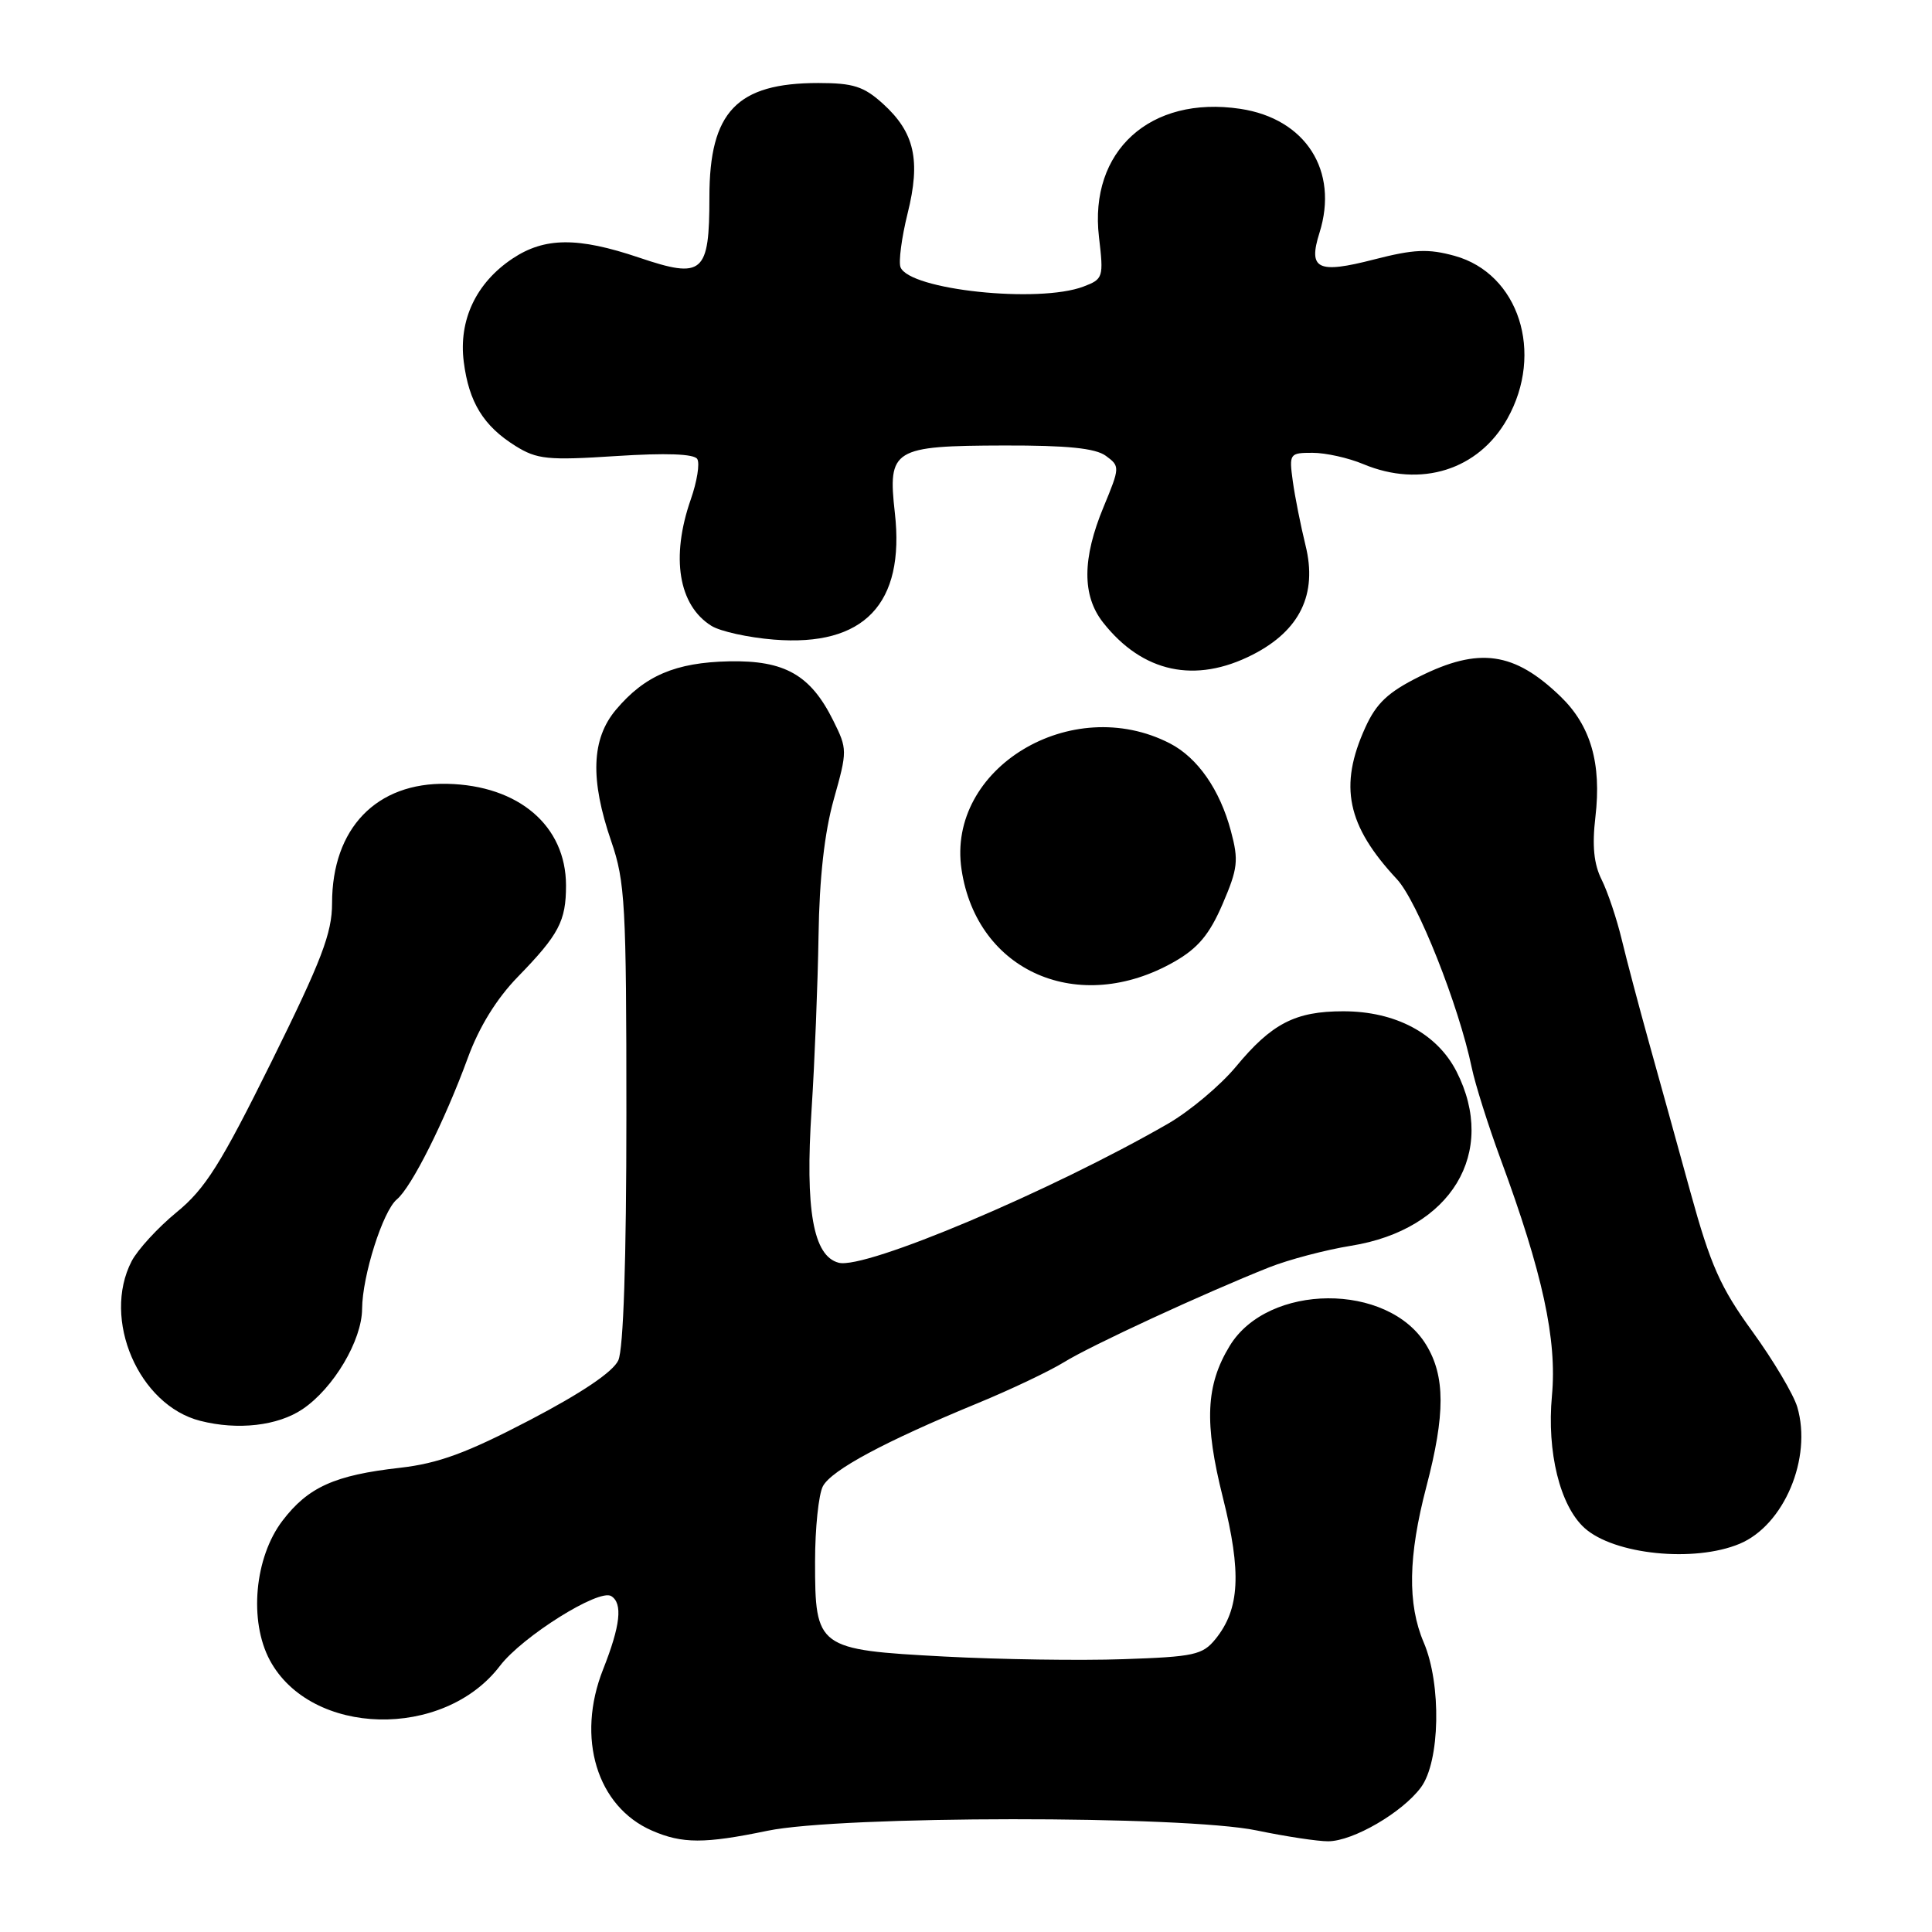 <?xml version="1.0" encoding="UTF-8" standalone="no"?>
<!DOCTYPE svg PUBLIC "-//W3C//DTD SVG 1.1//EN" "http://www.w3.org/Graphics/SVG/1.1/DTD/svg11.dtd" >
<svg xmlns="http://www.w3.org/2000/svg" xmlns:xlink="http://www.w3.org/1999/xlink" version="1.1" viewBox="0 0 256 256">
 <g >
 <path fill="currentColor"
d=" M 101.68 242.59 C 111.42 240.57 156.87 240.54 166.50 242.54 C 170.35 243.34 174.62 243.99 176.00 243.98 C 179.30 243.96 185.81 240.17 188.28 236.84 C 190.82 233.42 191.02 223.17 188.65 217.63 C 186.48 212.54 186.59 206.20 189.00 197.00 C 191.52 187.39 191.51 182.35 188.97 178.19 C 183.93 169.91 168.01 170.00 162.94 178.34 C 159.77 183.55 159.55 188.53 162.04 198.44 C 164.53 208.37 164.28 213.20 161.06 217.18 C 159.35 219.29 158.23 219.53 148.84 219.85 C 143.15 220.05 132.49 219.89 125.14 219.50 C 108.27 218.60 108.00 218.40 108.00 206.93 C 108.00 202.50 108.47 198.00 109.04 196.93 C 110.18 194.79 117.27 190.99 129.50 185.95 C 133.90 184.14 139.07 181.68 141.00 180.49 C 144.53 178.30 159.54 171.36 168.17 167.93 C 170.74 166.91 175.62 165.62 179.02 165.07 C 192.30 162.94 198.47 152.72 192.99 141.97 C 190.41 136.93 184.91 134.00 177.99 134.00 C 171.63 134.00 168.51 135.61 163.76 141.35 C 161.70 143.83 157.65 147.23 154.76 148.90 C 139.22 157.85 114.63 168.24 111.13 167.32 C 107.75 166.44 106.67 160.33 107.54 147.00 C 107.95 140.68 108.36 130.32 108.46 124.00 C 108.57 116.33 109.25 110.31 110.48 105.92 C 112.29 99.48 112.29 99.26 110.41 95.48 C 107.41 89.43 103.98 87.48 96.61 87.63 C 89.50 87.78 85.42 89.53 81.62 94.04 C 78.36 97.91 78.17 103.27 81.00 111.50 C 82.83 116.81 83.00 119.92 83.00 147.61 C 83.00 166.99 82.61 178.75 81.93 180.25 C 81.24 181.77 77.09 184.57 70.18 188.18 C 61.83 192.54 58.08 193.91 53.00 194.49 C 44.35 195.46 40.83 197.05 37.44 201.49 C 33.72 206.36 32.96 214.79 35.76 220.00 C 41.21 230.11 58.78 230.54 66.25 220.73 C 69.22 216.84 79.36 210.48 80.99 211.49 C 82.54 212.45 82.21 215.40 79.91 221.21 C 76.32 230.28 79.09 239.39 86.40 242.57 C 90.40 244.31 93.34 244.32 101.68 242.59 Z  M 230.51 204.56 C 236.39 202.10 240.14 193.21 238.15 186.44 C 237.65 184.76 234.98 180.26 232.21 176.44 C 227.97 170.61 226.66 167.66 224.00 158.00 C 222.26 151.68 219.77 142.68 218.46 138.00 C 217.16 133.32 215.55 127.25 214.89 124.50 C 214.23 121.75 213.03 118.18 212.23 116.57 C 211.19 114.50 210.95 112.07 211.40 108.25 C 212.23 101.15 210.78 96.15 206.77 92.28 C 200.64 86.37 195.98 85.71 188.08 89.65 C 183.92 91.72 182.37 93.18 180.91 96.40 C 177.38 104.16 178.47 109.39 185.10 116.50 C 187.82 119.42 193.29 133.20 195.02 141.50 C 195.48 143.70 197.19 149.10 198.81 153.51 C 204.41 168.67 206.33 177.51 205.64 184.94 C 204.95 192.40 206.70 199.51 209.95 202.46 C 213.86 205.99 224.48 207.08 230.51 204.56 Z  M 40.09 186.72 C 44.19 183.96 47.96 177.61 47.98 173.43 C 48.01 169.05 50.73 160.47 52.58 158.93 C 54.53 157.31 58.90 148.60 61.98 140.20 C 63.48 136.09 65.79 132.34 68.61 129.44 C 74.07 123.83 75.00 122.05 75.00 117.32 C 74.99 109.42 68.73 104.07 59.26 103.86 C 49.88 103.65 44.00 109.75 44.00 119.69 C 44.00 123.64 42.62 127.25 35.97 140.69 C 29.24 154.28 27.20 157.52 23.40 160.63 C 20.91 162.67 18.23 165.60 17.44 167.12 C 13.47 174.80 18.38 186.20 26.54 188.27 C 31.52 189.54 36.81 188.93 40.09 186.72 Z  M 155.61 127.43 C 158.74 125.64 160.26 123.83 162.00 119.79 C 164.02 115.08 164.15 114.02 163.10 110.11 C 161.64 104.64 158.70 100.41 155.03 98.51 C 141.98 91.77 125.39 101.80 127.41 115.22 C 129.44 128.79 142.97 134.65 155.61 127.43 Z  M 165.98 86.75 C 172.25 83.55 174.59 78.73 172.99 72.27 C 172.35 69.65 171.58 65.81 171.30 63.75 C 170.80 60.10 170.88 60.00 173.93 60.00 C 175.65 60.00 178.68 60.67 180.65 61.50 C 188.27 64.68 195.91 62.28 199.72 55.50 C 204.64 46.75 201.25 36.25 192.74 33.90 C 189.25 32.94 187.36 33.02 182.07 34.38 C 174.58 36.31 173.31 35.69 174.84 30.84 C 177.42 22.63 173.01 15.72 164.34 14.42 C 152.40 12.63 144.28 20.01 145.62 31.41 C 146.25 36.76 146.18 36.98 143.57 37.97 C 137.64 40.23 120.48 38.41 119.32 35.40 C 119.05 34.68 119.47 31.48 120.26 28.29 C 122.02 21.24 121.19 17.55 117.00 13.75 C 114.46 11.45 113.07 11.00 108.43 11.00 C 97.64 11.00 94.00 14.80 94.00 26.10 C 94.00 36.26 93.15 37.00 84.67 34.13 C 76.56 31.39 72.15 31.43 67.90 34.27 C 63.08 37.49 60.75 42.42 61.45 47.94 C 62.13 53.30 64.06 56.44 68.30 59.09 C 71.16 60.87 72.57 61.02 81.62 60.43 C 88.27 60.00 91.97 60.14 92.39 60.82 C 92.75 61.40 92.36 63.81 91.53 66.18 C 88.86 73.84 89.90 80.21 94.27 82.93 C 95.44 83.66 99.16 84.48 102.53 84.75 C 114.50 85.72 119.94 80.02 118.57 67.94 C 117.62 59.50 118.31 59.07 133.06 59.03 C 141.43 59.01 145.15 59.39 146.53 60.40 C 148.41 61.78 148.41 61.90 146.23 67.17 C 143.39 74.01 143.37 78.93 146.16 82.48 C 151.39 89.13 158.38 90.63 165.98 86.75 Z "/>
</g>
</svg>